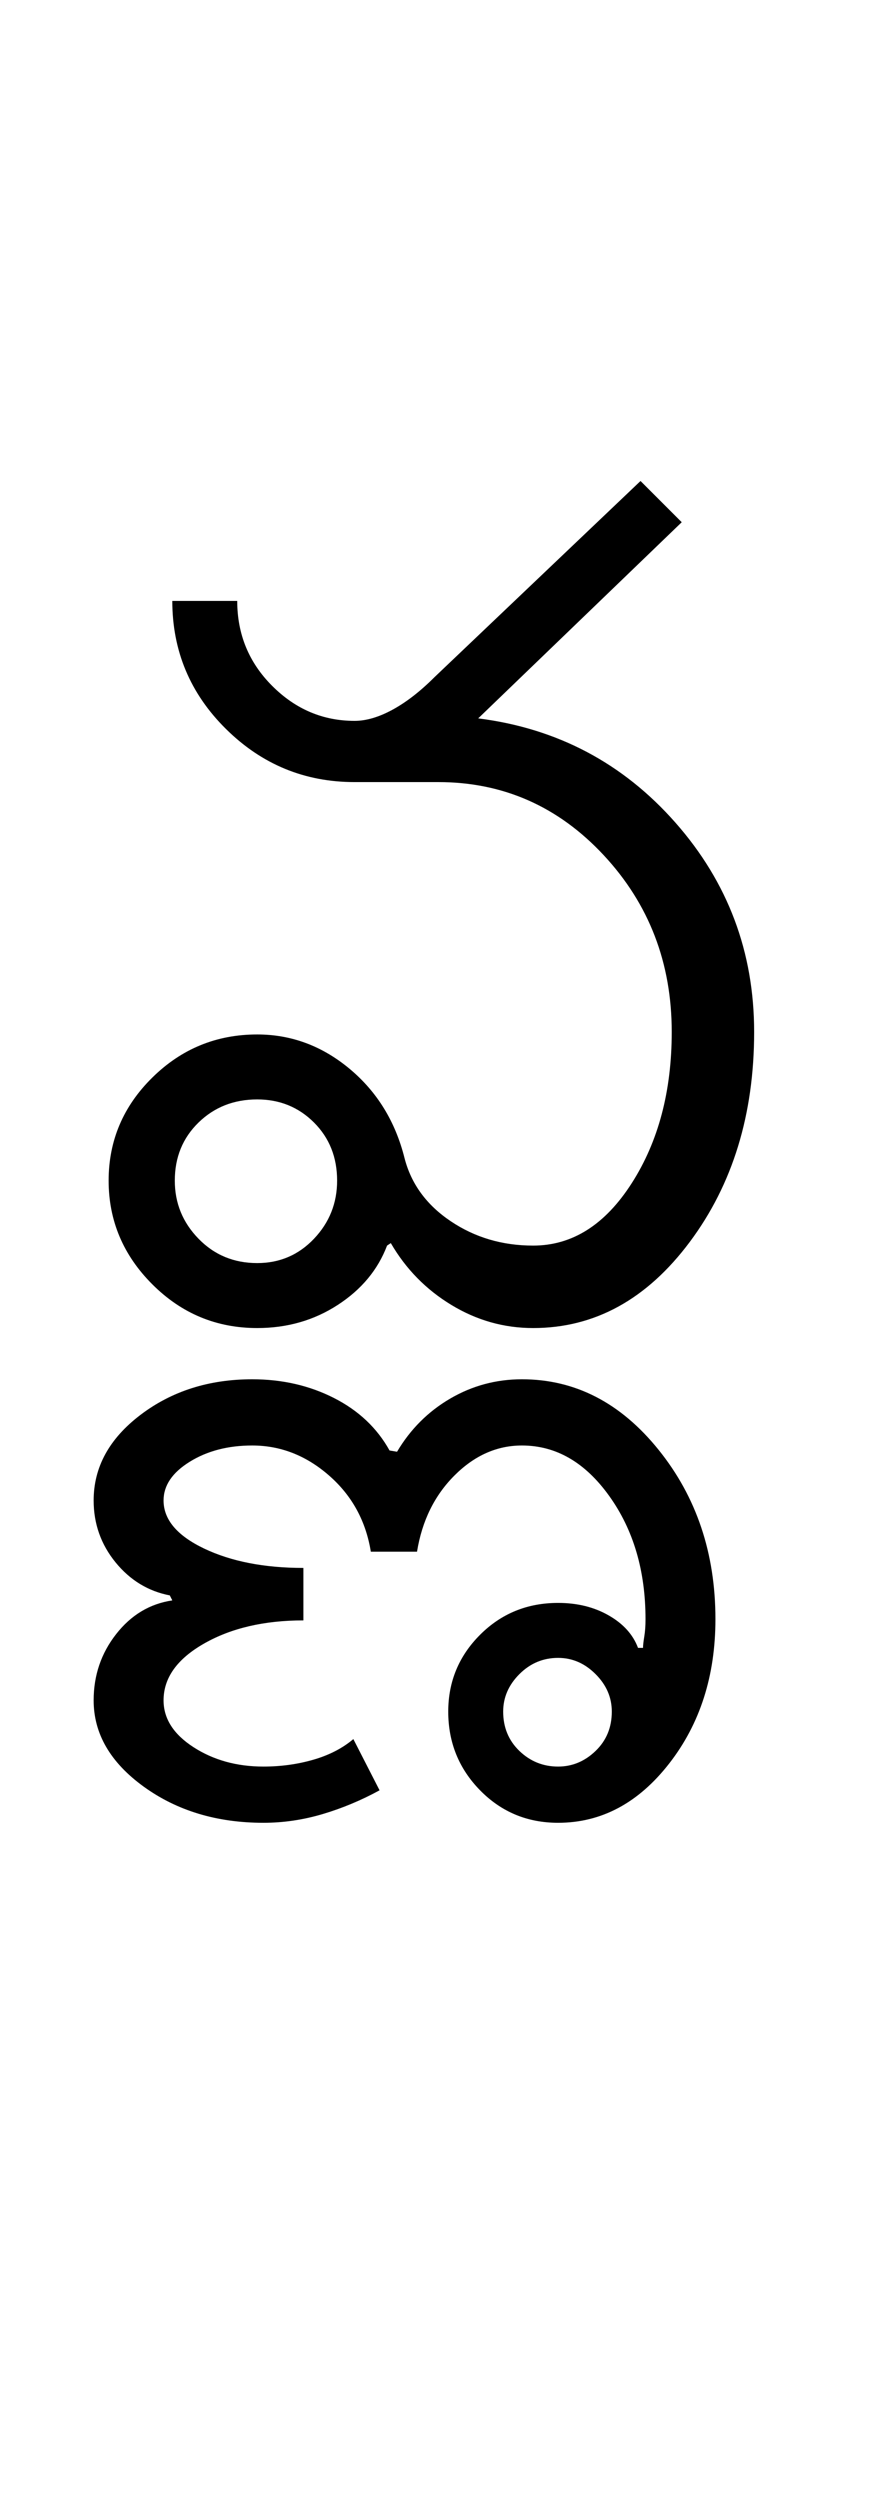 <?xml version="1.0" encoding="UTF-8"?>
<svg xmlns="http://www.w3.org/2000/svg" xmlns:xlink="http://www.w3.org/1999/xlink" width="176pt" height="500.25pt" viewBox="0 0 176 500.25" version="1.1">
<defs>
<g>
<symbol overflow="visible" id="glyph0-0">
<path style="stroke:none;" d="M 8.5 0 L 8.5 -170.5 L 76.5 -170.5 L 76.5 0 Z M 17 -8.5 L 68 -8.5 L 68 -162 L 17 -162 Z M 17 -8.5 "/>
</symbol>
<symbol overflow="visible" id="glyph0-1">
<path style="stroke:none;" d="M 19 -29.5 C 19 -25 20.582 -21.125 23.75 -17.875 C 26.914 -14.625 30.832 -13 35.5 -13 C 40 -13 43.789 -14.625 46.875 -17.875 C 49.957 -21.125 51.5 -25 51.5 -29.5 C 51.5 -34.164 49.957 -38.039 46.875 -41.125 C 43.789 -44.207 40 -45.75 35.5 -45.75 C 30.832 -45.75 26.914 -44.207 23.75 -41.125 C 20.582 -38.039 19 -34.164 19 -29.5 Z M 5.75 -29.5 C 5.75 -37.5 8.664 -44.375 14.5 -50.125 C 20.332 -55.875 27.332 -58.75 35.5 -58.75 C 42.332 -58.75 48.5 -56.457 54 -51.875 C 59.5 -47.289 63.164 -41.332 65 -34 C 66.332 -28.832 69.414 -24.625 74.25 -21.375 C 79.082 -18.125 84.582 -16.5 90.75 -16.5 C 98.582 -16.5 105.164 -20.664 110.5 -29 C 115.832 -37.332 118.5 -47.414 118.5 -59.25 C 118.5 -73.082 113.957 -84.875 104.875 -94.625 C 95.789 -104.375 84.75 -109.25 71.75 -109.25 L 55 -109.25 C 45 -109.25 36.414 -112.789 29.25 -119.875 C 22.082 -126.957 18.5 -135.5 18.5 -145.5 L 31.5 -145.5 C 31.5 -138.832 33.832 -133.164 38.5 -128.5 C 43.164 -123.832 48.664 -121.5 55 -121.5 C 57.332 -121.5 59.875 -122.25 62.625 -123.75 C 65.375 -125.25 68.164 -127.414 71 -130.25 L 112.25 -169.5 L 120.5 -161.25 L 79.75 -122 C 95.582 -120 108.75 -113.039 119.25 -101.125 C 129.75 -89.207 135 -75.25 135 -59.25 C 135 -42.75 130.707 -28.75 122.125 -17.25 C 113.539 -5.75 103.082 0 90.75 0 C 84.914 0 79.457 -1.539 74.375 -4.625 C 69.289 -7.707 65.25 -11.832 62.25 -17 L 61.5 -16.5 C 59.664 -11.664 56.375 -7.707 51.625 -4.625 C 46.875 -1.539 41.5 0 35.5 0 C 27.332 0 20.332 -2.914 14.5 -8.75 C 8.664 -14.582 5.75 -21.5 5.75 -29.5 Z M 5.75 -29.5 "/>
</symbol>
<symbol overflow="visible" id="glyph0-2">
<path style="stroke:none;" d="M -59.25 76.75 C -59.25 79.914 -58.164 82.539 -56 84.625 C -53.832 86.707 -51.25 87.75 -48.25 87.75 C -45.414 87.75 -42.914 86.707 -40.75 84.625 C -38.582 82.539 -37.5 79.914 -37.5 76.75 C -37.5 73.914 -38.582 71.414 -40.75 69.25 C -42.914 67.082 -45.414 66 -48.25 66 C -51.25 66 -53.832 67.082 -56 69.25 C -58.164 71.414 -59.25 73.914 -59.25 76.75 Z M -141.25 34.5 C -141.25 27.832 -138.125 22.125 -131.875 17.375 C -125.625 12.625 -118.164 10.25 -109.5 10.25 C -103.5 10.25 -98.039 11.5 -93.125 14 C -88.207 16.5 -84.5 20 -82 24.5 L -80.5 24.75 C -77.832 20.25 -74.289 16.707 -69.875 14.125 C -65.457 11.539 -60.664 10.25 -55.5 10.25 C -44.832 10.25 -35.707 14.957 -28.125 24.375 C -20.539 33.789 -16.75 45.082 -16.75 58.25 C -16.75 69.582 -19.832 79.207 -26 87.125 C -32.164 95.039 -39.582 99 -48.25 99 C -54.414 99 -59.625 96.832 -63.875 92.5 C -68.125 88.164 -70.25 82.914 -70.25 76.75 C -70.25 70.75 -68.125 65.625 -63.875 61.375 C -59.625 57.125 -54.414 55 -48.25 55 C -44.414 55 -41.039 55.832 -38.125 57.5 C -35.207 59.164 -33.25 61.332 -32.25 64 L -31.25 64 C -31.25 63.5 -31.164 62.75 -31 61.75 C -30.832 60.75 -30.75 59.582 -30.75 58.25 C -30.75 48.582 -33.164 40.375 -38 33.625 C -42.832 26.875 -48.664 23.5 -55.5 23.5 C -60.5 23.5 -65 25.5 -69 29.5 C -73 33.5 -75.5 38.582 -76.5 44.75 L -85.75 44.75 C -86.75 38.582 -89.539 33.5 -94.125 29.5 C -98.707 25.5 -103.832 23.5 -109.5 23.5 C -114.332 23.5 -118.5 24.582 -122 26.75 C -125.5 28.914 -127.25 31.5 -127.25 34.5 C -127.25 38.332 -124.539 41.539 -119.125 44.125 C -113.707 46.707 -107.082 48 -99.25 48 L -99.25 58.5 C -107.082 58.5 -113.707 60.039 -119.125 63.125 C -124.539 66.207 -127.25 70 -127.25 74.5 C -127.25 78.164 -125.25 81.289 -121.25 83.875 C -117.25 86.457 -112.582 87.75 -107.25 87.75 C -103.75 87.75 -100.414 87.289 -97.25 86.375 C -94.082 85.457 -91.414 84.082 -89.25 82.25 L -84 92.5 C -87.664 94.5 -91.457 96.082 -95.375 97.25 C -99.289 98.414 -103.25 99 -107.25 99 C -116.582 99 -124.582 96.582 -131.25 91.75 C -137.914 86.914 -141.25 81.164 -141.25 74.5 C -141.25 69.5 -139.75 65.082 -136.75 61.25 C -133.75 57.414 -130 55.164 -125.5 54.5 L -126 53.5 C -130.332 52.664 -133.957 50.457 -136.875 46.875 C -139.789 43.289 -141.25 39.164 -141.25 34.5 Z M -141.25 34.5 "/>
</symbol>
</g>
</defs>
<g id="surface1">
<rect x="0" y="0" width="176" height="500.25" style="fill:rgb(100%,100%,100%);fill-opacity:1;stroke:none;"/>
<g style="fill:rgb(0%,0%,0%);fill-opacity:1;">
  <use xlink:href="#glyph0-1" x="16" y="265.75"/>
  <use xlink:href="#glyph0-2" x="160" y="265.75"/>
</g>
</g>
</svg>
